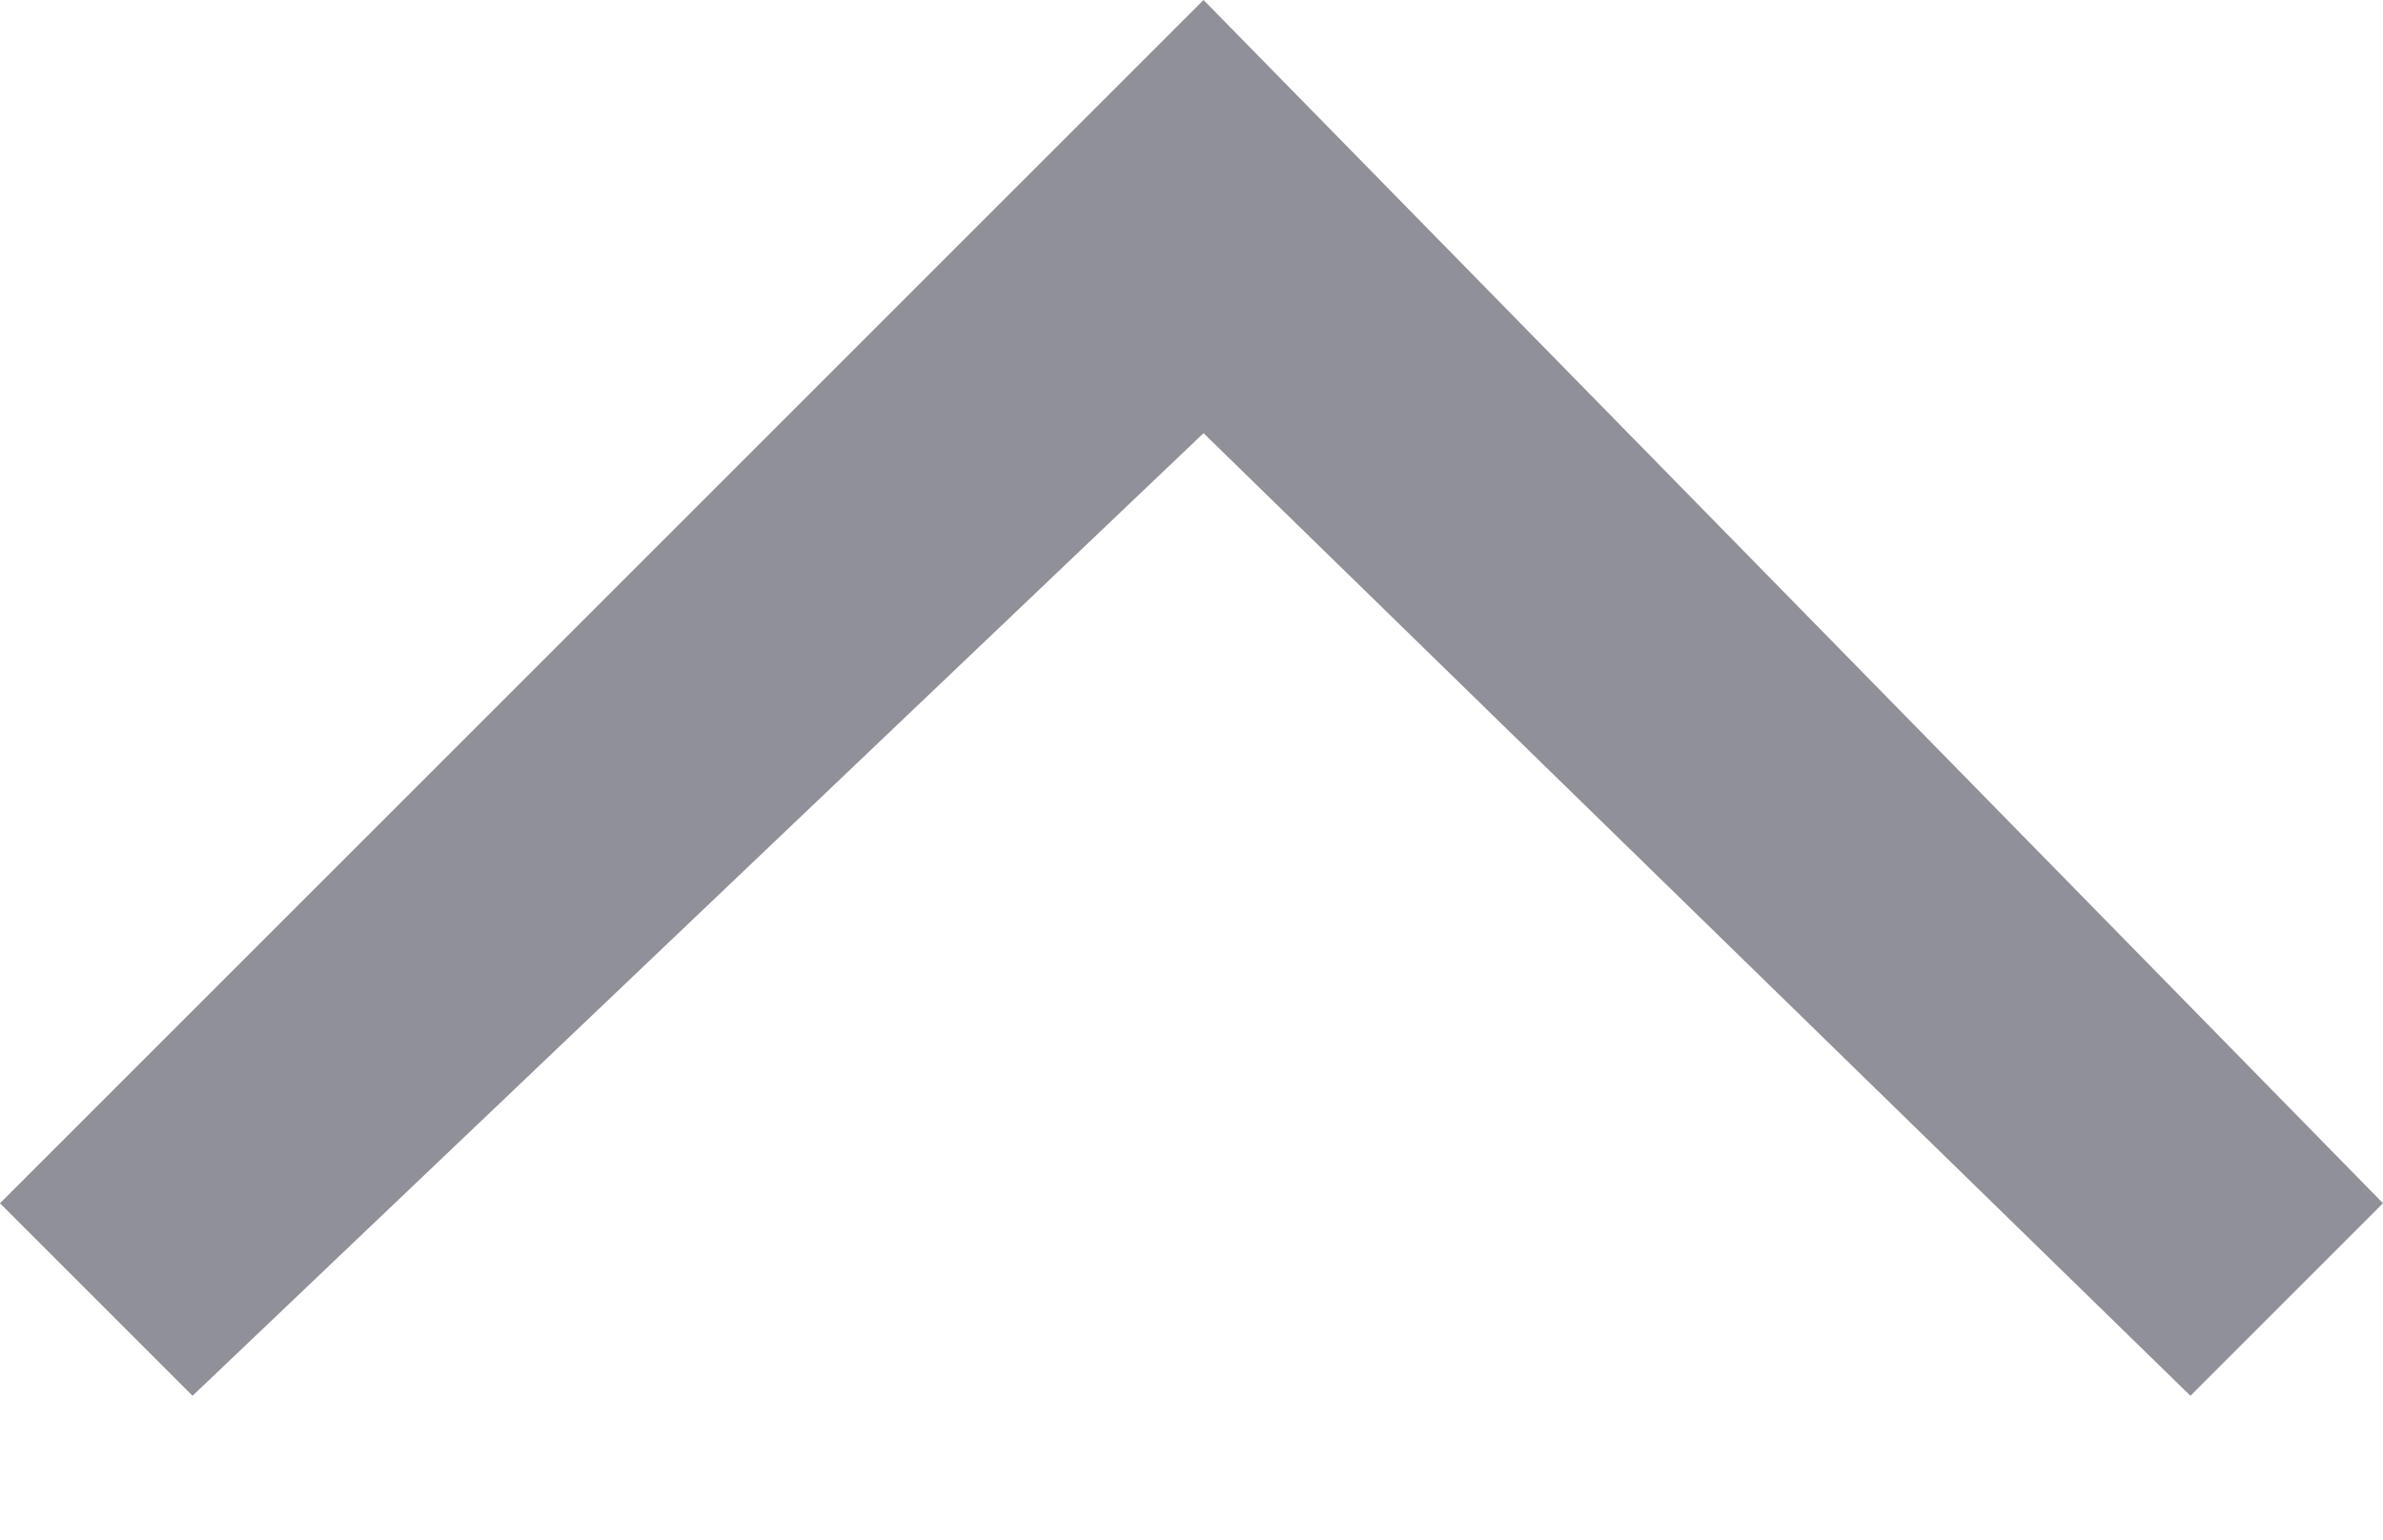<?xml version="1.0" encoding="utf-8"?>
<!-- Generator: Adobe Illustrator 21.0.0, SVG Export Plug-In . SVG Version: 6.00 Build 0)  -->
<svg version="1.1" id="Layer_1" xmlns="http://www.w3.org/2000/svg" xmlns:xlink="http://www.w3.org/1999/xlink" x="0px" y="0px"
	 viewBox="0 0 9.9 6.4" style="enable-background:new 0 0 9.9 6.4;" xml:space="preserve">
<style type="text/css">
	.st0{fill:#8F9098;}
</style>
<title>nav-size</title>
<polygon class="st0" points="5,0 0,5 0.8,5.8 5,1.8 9.1,5.8 9.9,5 "/>
</svg>
